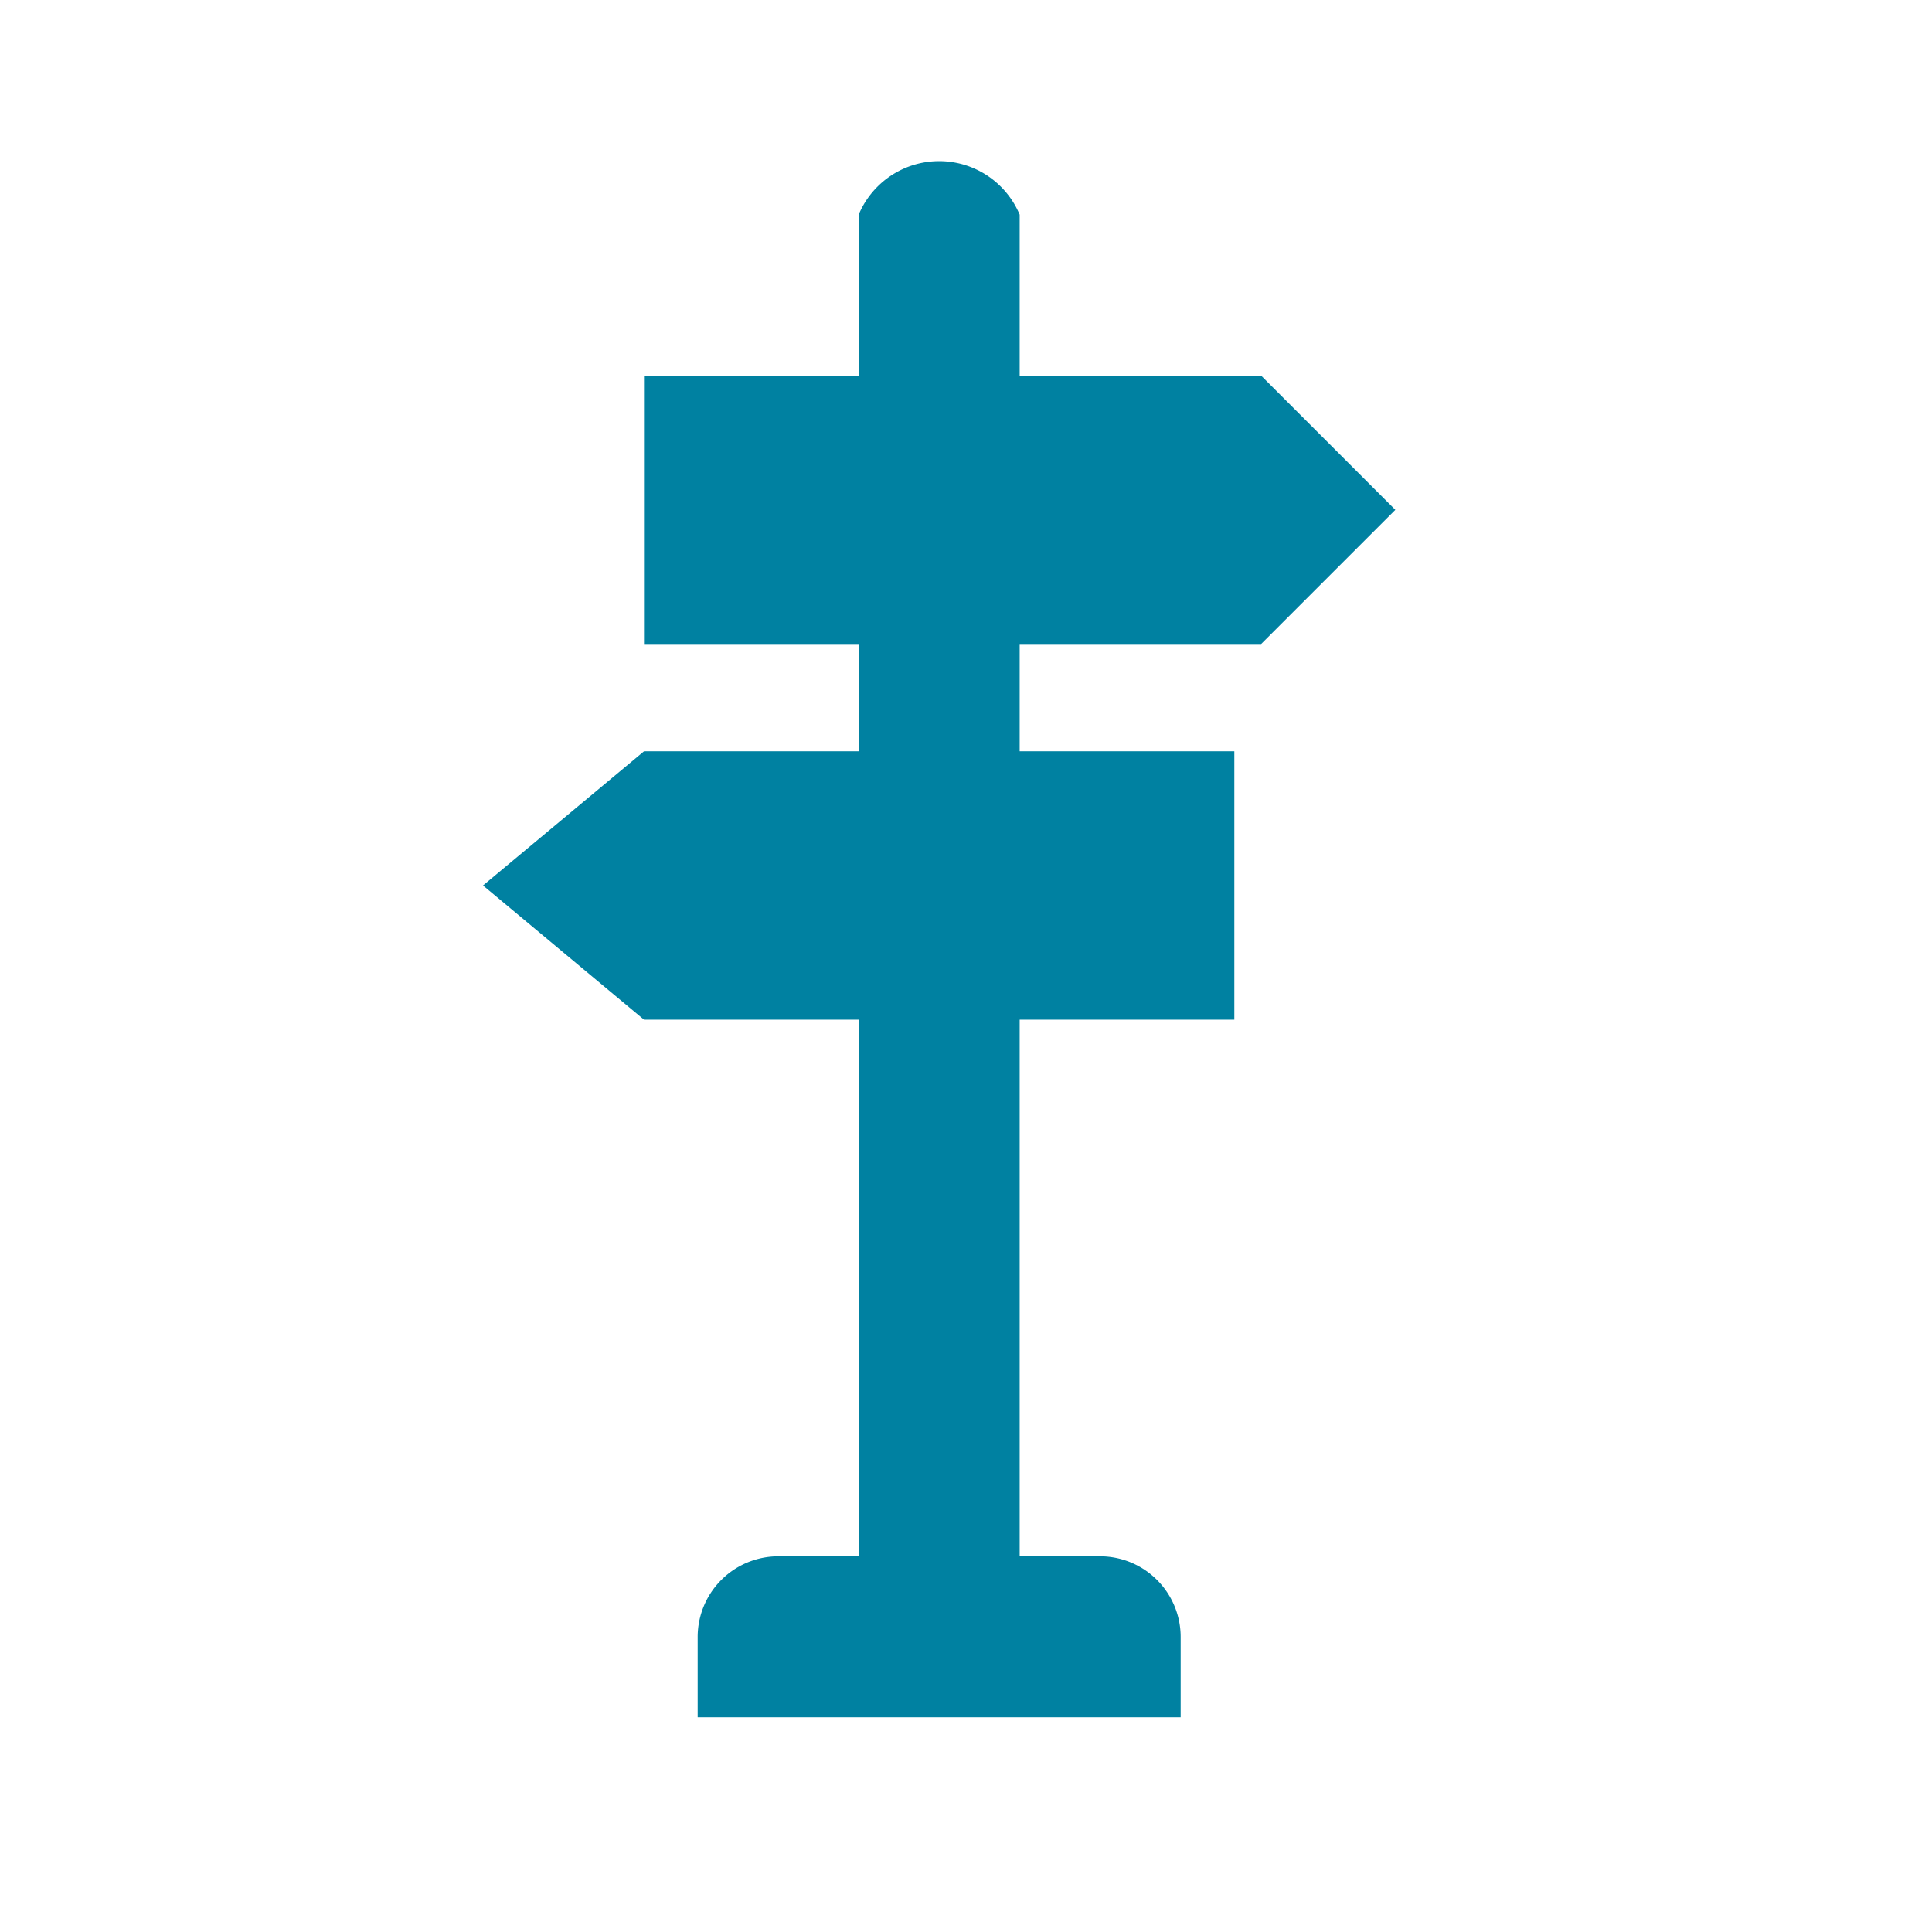 <svg xmlns="http://www.w3.org/2000/svg" viewBox="0 0 108 108">
  <title>general</title>
  <g id="Layer_2" data-name="Layer 2">
    <g id="Icons">
      <g>
        <rect width="108" height="108" style="fill: #fff;opacity: 0"/>
        <path d="M57,12a4.88,4.88,0,0,0-9,0v9H36V36H48v6H36l-9,7.5L36,57H48V87H43.5A4.51,4.51,0,0,0,39,91.5V96H66V91.5A4.51,4.51,0,0,0,61.5,87H57V57H69V42H57V36H70.5L78,28.5,70.5,21H57Z" style="fill: #0081a1"/>
      </g>
    </g>
  </g>
</svg>
